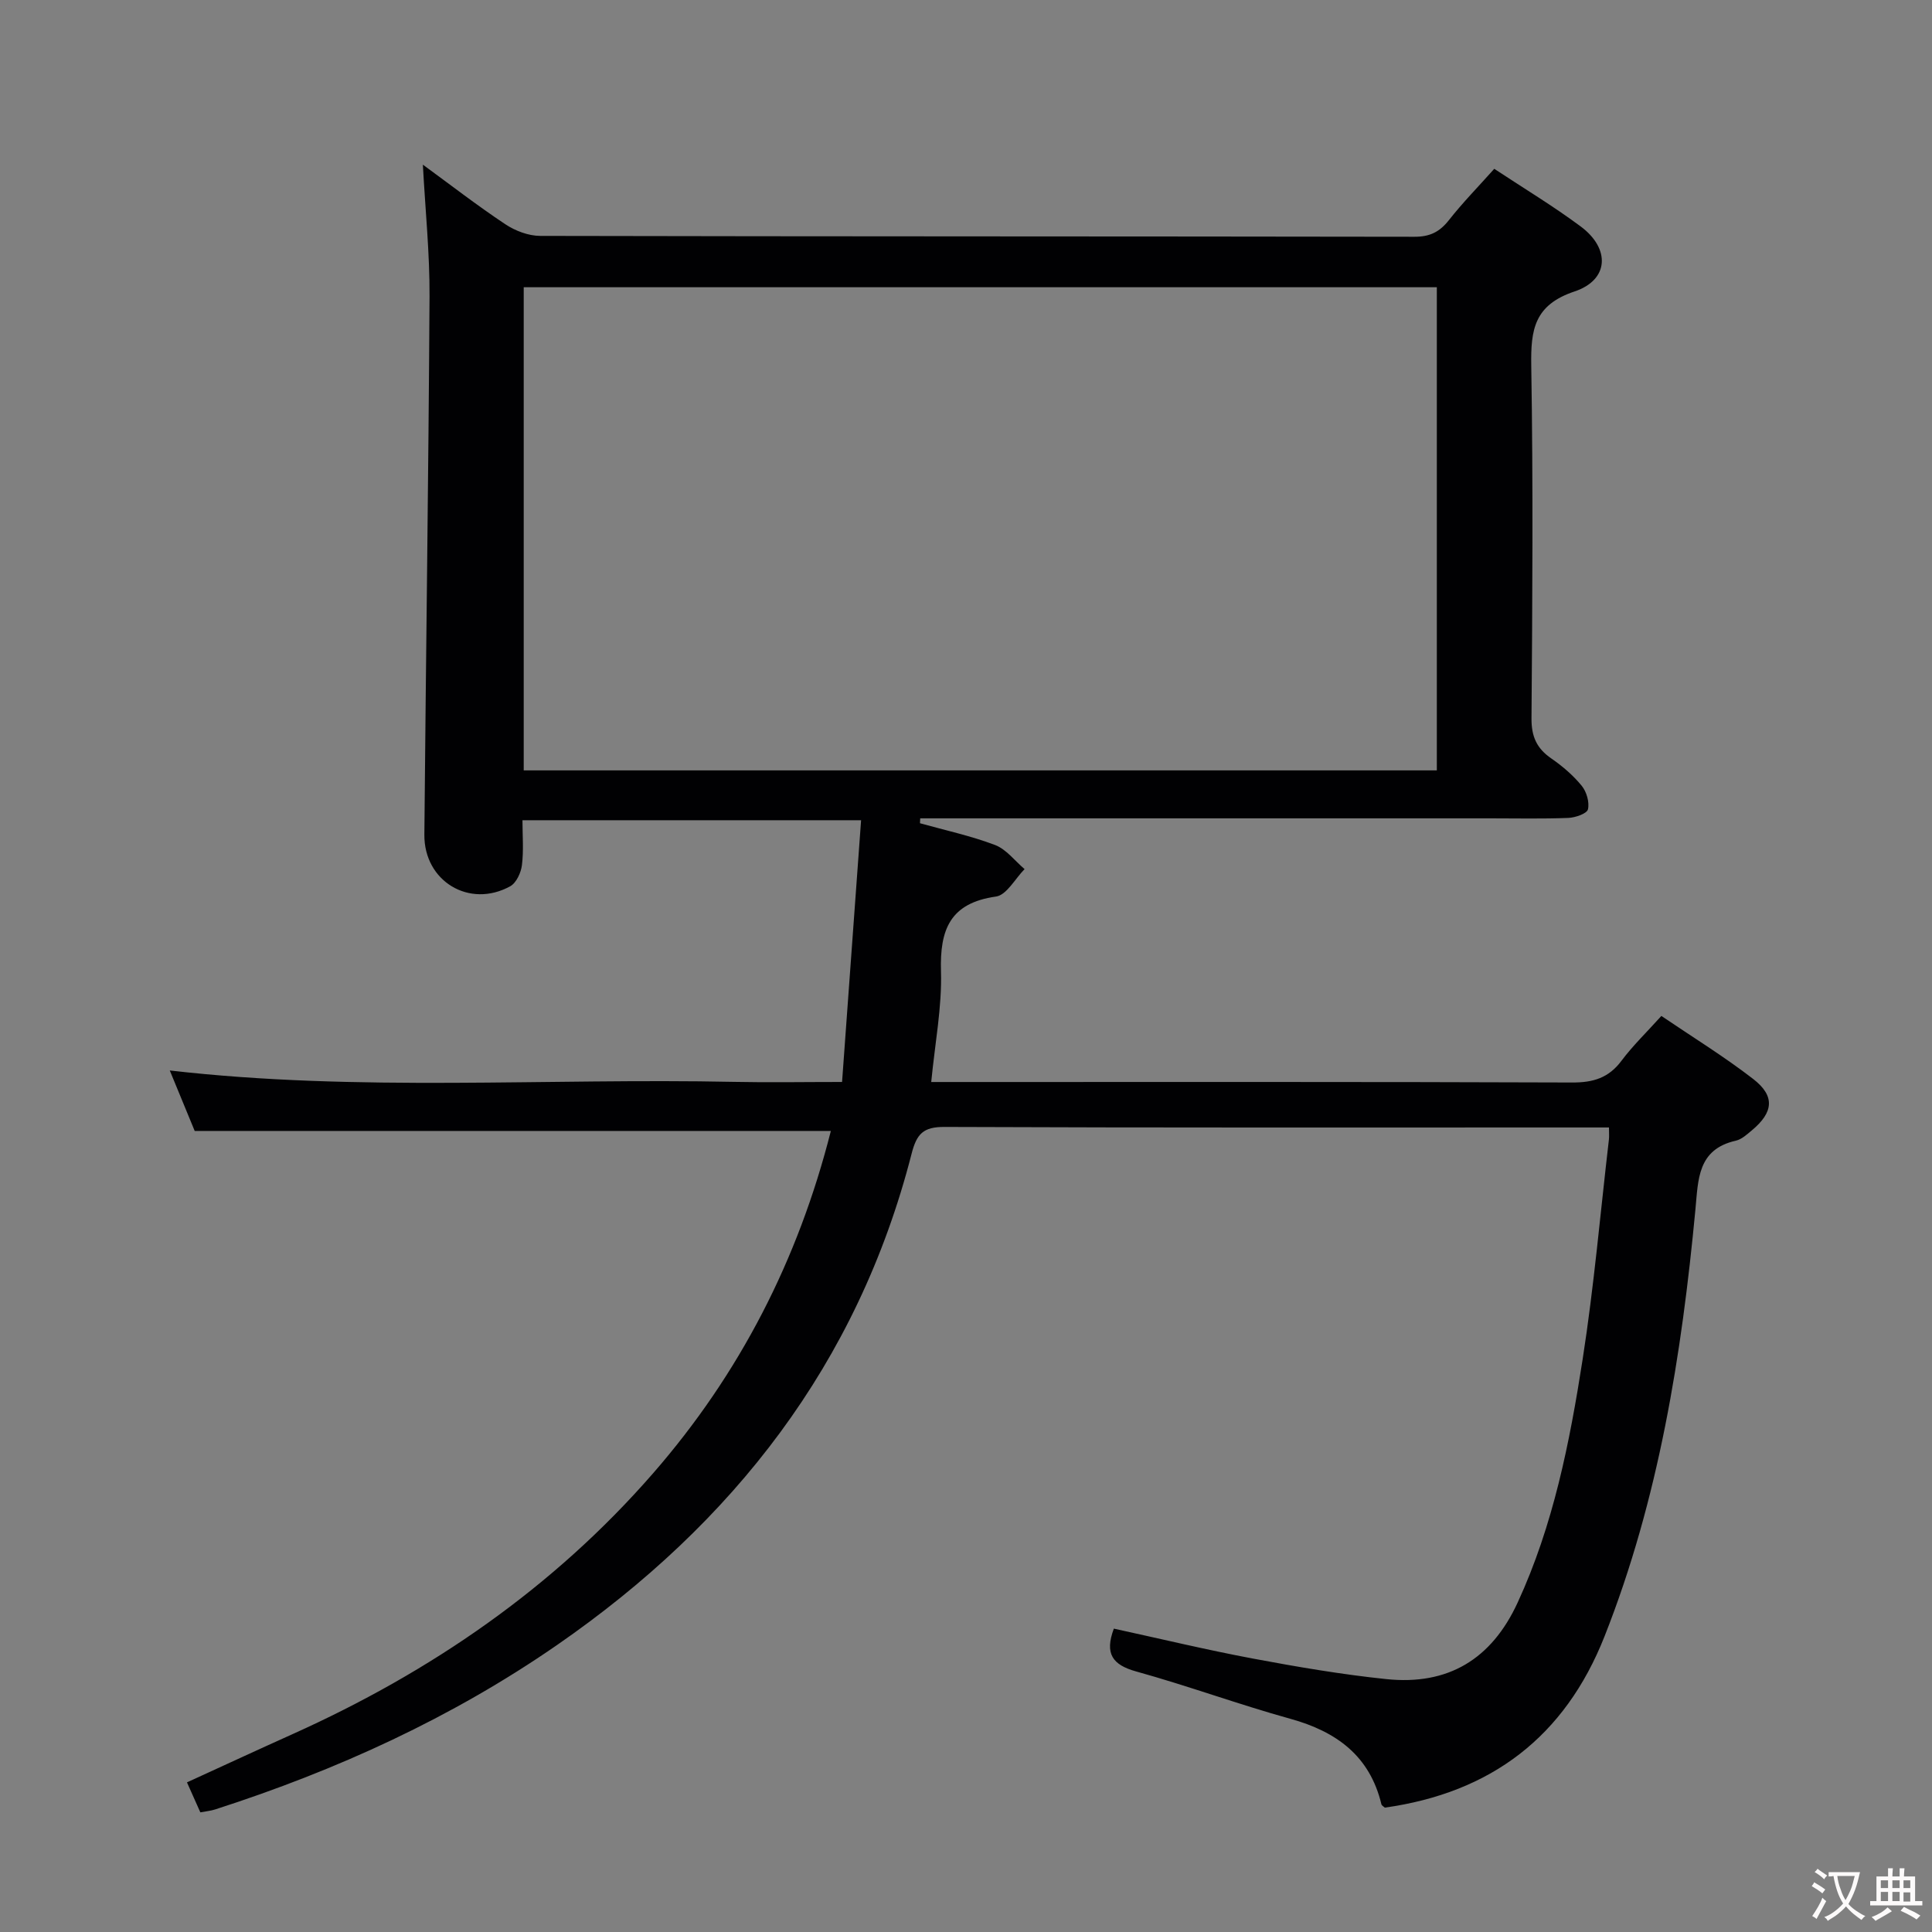<svg enable-background="new 0 0 400 400" viewBox="0 0 400 400" xmlns="http://www.w3.org/2000/svg"><rect x="0" y="0" width="400" height="400" fill="#808080" stroke="none"/><path d="m172.02 234.15c-43.92 0-87.32 0-131.71 0-1.48-3.59-3.34-8.1-5.16-12.52 38.98 4.48 77.96 1.55 116.86 2.36 7.14.15 14.28.02 22.33.02 1.32-18.13 2.61-35.92 3.94-54.19-23.88 0-46.6 0-70.11 0 0 3.13.27 6.25-.11 9.29-.19 1.57-1.16 3.68-2.42 4.38-8.44 4.65-17.87-1.03-17.78-10.69.32-37.14.86-74.28 1.07-111.42.05-8.93-.88-17.88-1.38-27.29 5.64 4.12 11.21 8.44 17.06 12.33 2.06 1.37 4.79 2.41 7.22 2.42 60.33.13 120.66.08 181 .18 3.18.01 5.21-.98 7.14-3.43 2.87-3.65 6.14-6.98 9.4-10.64 6.08 4.02 12.2 7.7 17.9 11.94 6.16 4.58 5.88 11.06-1.27 13.45-8.37 2.8-9.09 7.93-8.97 15.37.4 24.33.24 48.66.05 73-.03 3.78 1.08 6.24 4.1 8.32 2.31 1.59 4.52 3.49 6.29 5.65 1.01 1.23 1.64 3.4 1.3 4.88-.21.89-2.61 1.72-4.06 1.78-5.32.21-10.66.09-16 .09-37.67 0-75.33 0-113 0-1.73 0-3.46 0-5.19 0-.02.34-.03.68-.05 1.01 5.2 1.46 10.52 2.6 15.55 4.51 2.33.89 4.09 3.28 6.11 4.99-1.96 1.98-3.72 5.37-5.92 5.68-9.5 1.34-11.65 6.81-11.39 15.48.22 7.4-1.24 14.85-2.02 22.92h6.21c42.17 0 84.33-.06 126.5.1 4.35.02 7.55-.95 10.2-4.5 2.37-3.16 5.25-5.94 8.26-9.28 6.5 4.41 13.01 8.41 19.02 13.06 4.56 3.53 4.19 6.9-.29 10.63-1.01.84-2.11 1.87-3.33 2.14-7.93 1.8-7.76 8.02-8.35 14.22-2.85 30.18-7.59 59.96-18.81 88.38-8.22 20.82-23.52 32.39-45.49 35.48-.26-.24-.64-.42-.71-.68-2.41-10.04-9.29-15.06-18.85-17.71-10.71-2.97-21.18-6.82-31.89-9.79-4.94-1.37-6.61-3.67-4.66-8.88 9.56 2.08 19.16 4.39 28.85 6.21 9.13 1.71 18.32 3.28 27.55 4.24 12.83 1.34 21.81-4.14 27.2-15.84 7.39-16.01 10.78-33.15 13.46-50.38 2.35-15.09 3.67-30.34 5.44-45.52.07-.62.01-1.26.01-2.47-1.83 0-3.45 0-5.07 0-44.17 0-88.33.07-132.5-.11-4.41-.02-5.76 1.43-6.82 5.57-11.14 43.47-36.94 76.47-73.41 101.7-21.79 15.07-45.61 25.93-70.76 34.03-.92.3-1.9.38-3.08.61-.91-2.05-1.77-3.96-2.77-6.21 7.48-3.42 14.66-6.75 21.89-10 28.6-12.87 53.93-30.24 74.63-54.01 17.93-20.59 30.02-44.16 36.79-70.86zm-63.59-74.65h189.05c0-33.55 0-66.78 0-100.03-63.22 0-126.09 0-189.05 0z" fill="#010103"/><g fill="#fcfafa"><path d="m377.9 391.2c-.2.3-.4.5-.6.8-.7-.6-1.4-1-2.2-1.5.2-.3.4-.5.5-.8.6.4 1.4.8 2.3 1.5zm-1.8 6.1c-.2-.2-.5-.4-.9-.6.4-.6.8-1.2 1.2-1.9s.7-1.3.9-1.9c.3.3.5.5.8.7-.7 1.3-1.4 2.6-2 3.7zm2.2-9c-.3.3-.5.5-.6.8-.6-.6-1.3-1.1-2-1.5.3-.3.5-.5.6-.7.6.5 1.3.9 2 1.4zm.3.2v-.9h2 4.5c-.3 1.3-.6 2.5-1 3.6s-.9 2.1-1.4 3c.4.5 1 1 1.6 1.4s1.2.8 1.9 1.1c-.3.2-.5.4-.8.8-.4-.3-1-.7-1.6-1.2s-1.2-1.1-1.6-1.6c-.5.6-1.1 1.1-1.7 1.6s-1.4.9-2.1 1.4c-.1-.3-.3-.5-.7-.8.6-.2 1.2-.5 1.9-1s1.4-1.1 2-1.8c-.5-.8-.9-1.6-1.2-2.5s-.6-2-.8-3.2c-.4.1-.7.1-1 .1zm2.5 2.7c.3 1 .7 1.7 1 2.2.3-.5.6-1.1 1-2s.6-1.9.9-3h-3.2-.4c.1.9.3 1.8.7 2.8z"/><path d="m396.5 388.5v1.5 3.6h1.5v.9c-.4 0-1 0-1.7 0h-7.9c-.5 0-.9 0-1.2 0v-.9h1.3v-3.5c0-.7 0-1.2 0-1.6h2.4c0-.8 0-1.4 0-1.7h1c0 .3-.1.8-.1 1.7h1.5c0-.8 0-1.4 0-1.7h1c0 .3-.1.9-.1 1.7zm-8.2 9.2c-.2-.3-.5-.5-.8-.8.8-.3 1.4-.6 1.9-.9s1-.7 1.4-1.1c.3.3.6.5.9.8-1.6 1-2.8 1.6-3.4 2zm2.6-6.8v-1.6h-1.5v1.6zm0 2.7v-1.9h-1.5v1.9zm2.4-2.7v-1.6h-1.5v1.6zm0 2.7v-1.9h-1.5v1.9zm.2 2 .7-.8c.4.2.9.5 1.6.8s1.3.7 1.8 1c-.3.3-.5.5-.8.8-.4-.3-1.5-1-3.3-1.8zm2-4.7v-1.6h-1.4v1.6zm0 2.8v-1.9h-1.4v1.9z"/></g></svg>